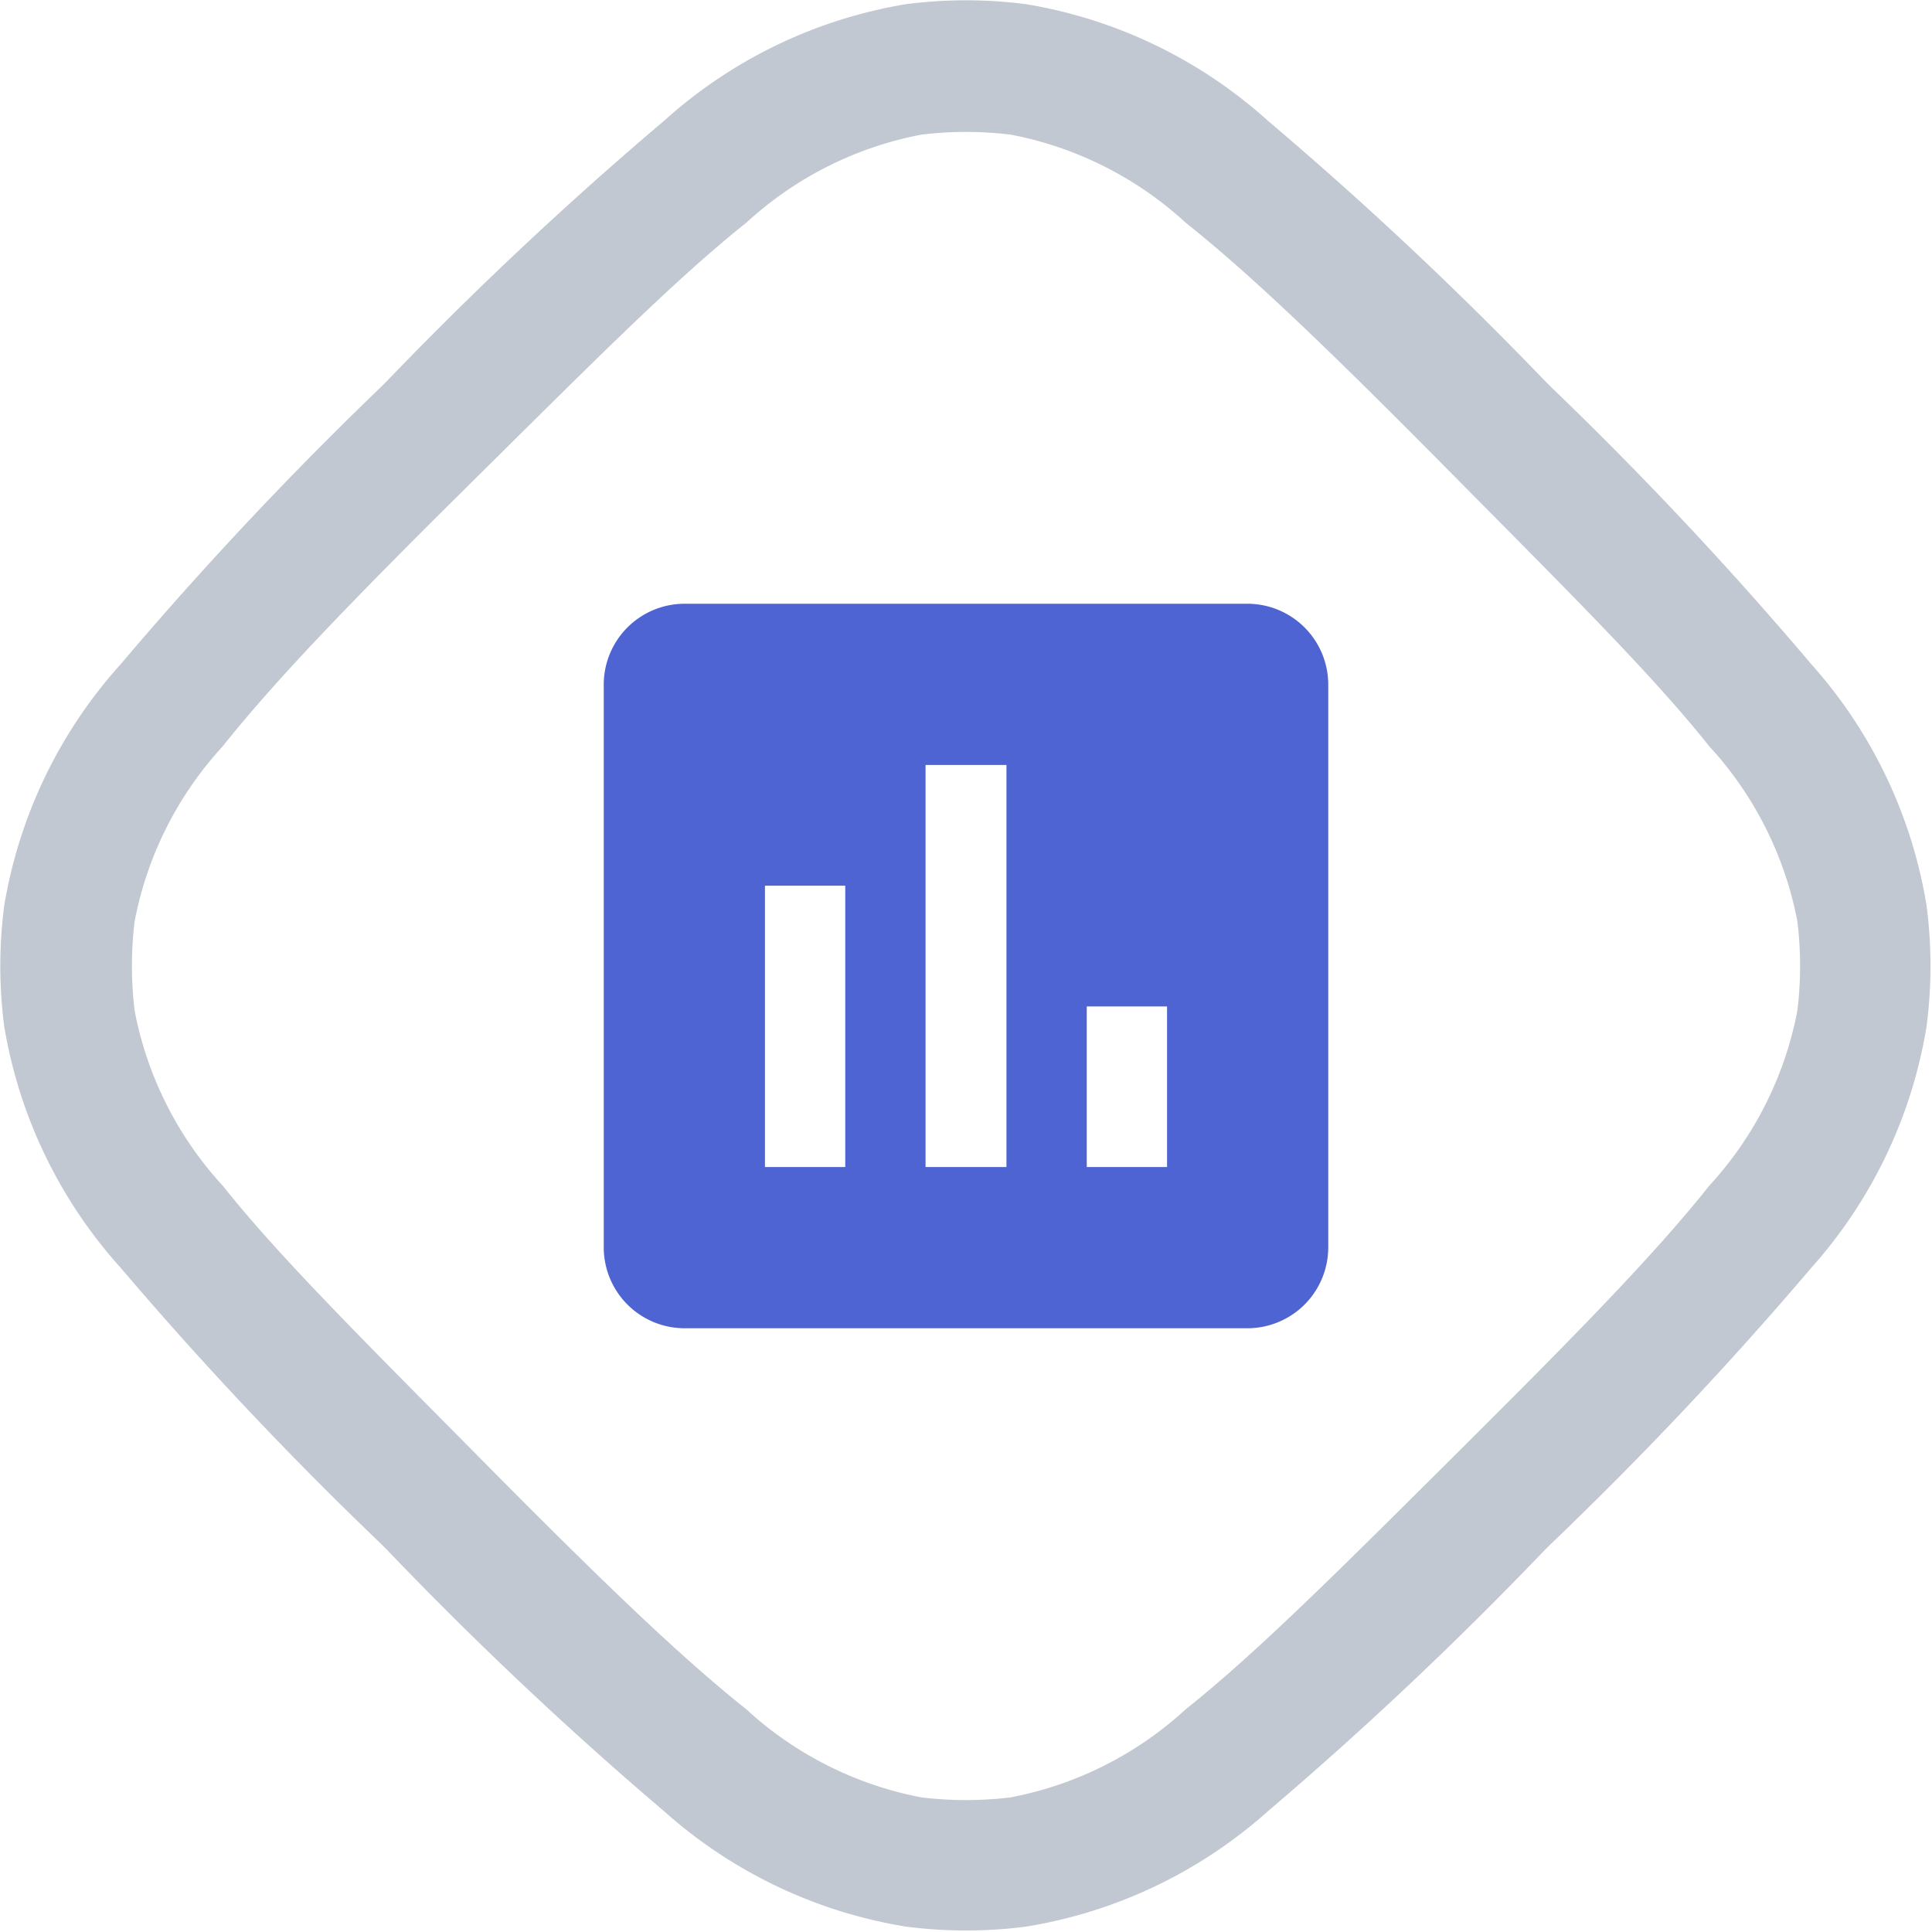 <svg data-name="Layer 1" xmlns="http://www.w3.org/2000/svg" viewBox="0 0 32 32"><path d="M25.59 6.31l.1.1A61.61 61.61 0 0130 11a7.91 7.91 0 011.91 4 7.74 7.74 0 010 2A7.91 7.91 0 0130 21a61.61 61.61 0 01-4.33 4.59l-.1.1A61.61 61.61 0 0121 30a7.91 7.91 0 01-4 1.91 7.74 7.74 0 01-2 0A7.91 7.91 0 0111 30a61.61 61.61 0 01-4.59-4.33l-.1-.1A61.61 61.61 0 012 21a7.91 7.91 0 01-1.93-4 7.74 7.74 0 010-2A7.91 7.91 0 012 11a61.61 61.61 0 014.31-4.59l.1-.1A61.61 61.61 0 0111 2a7.91 7.91 0 014-1.93 7.74 7.74 0 012 0A7.91 7.91 0 0121 2a61.61 61.61 0 014.59 4.31zm-5.95-2.62a5.92 5.92 0 00-2.9-1.46 6.11 6.11 0 00-1.48 0 5.92 5.92 0 00-2.9 1.46C11.19 4.62 9.82 6 7.9 7.9s-3.28 3.29-4.21 4.46a5.92 5.92 0 00-1.46 2.9 6.11 6.11 0 000 1.48 5.92 5.92 0 001.46 2.9C4.62 20.81 6 22.18 7.9 24.1s3.29 3.28 4.46 4.21a5.92 5.92 0 002.9 1.46 6.11 6.11 0 001.48 0 5.92 5.92 0 002.9-1.46c1.17-.93 2.54-2.3 4.46-4.21s3.28-3.29 4.21-4.46a5.92 5.92 0 001.46-2.9 6.11 6.11 0 000-1.48 5.92 5.92 0 00-1.46-2.9C27.38 11.19 26 9.82 24.1 7.9s-3.29-3.28-4.46-4.21z" fill="#c1c8d1"/><path d="M20.67 10h-9.34A1.34 1.34 0 0010 11.33v9.34A1.34 1.34 0 0011.33 22h9.34A1.34 1.34 0 0022 20.67v-9.34A1.34 1.34 0 0020.67 10zM14 19.33h-1.33v-4.66H14zm2.67 0h-1.34v-6.66h1.34zm2.66 0H18v-2.66h1.33z" fill="#4d64d2"/></svg>